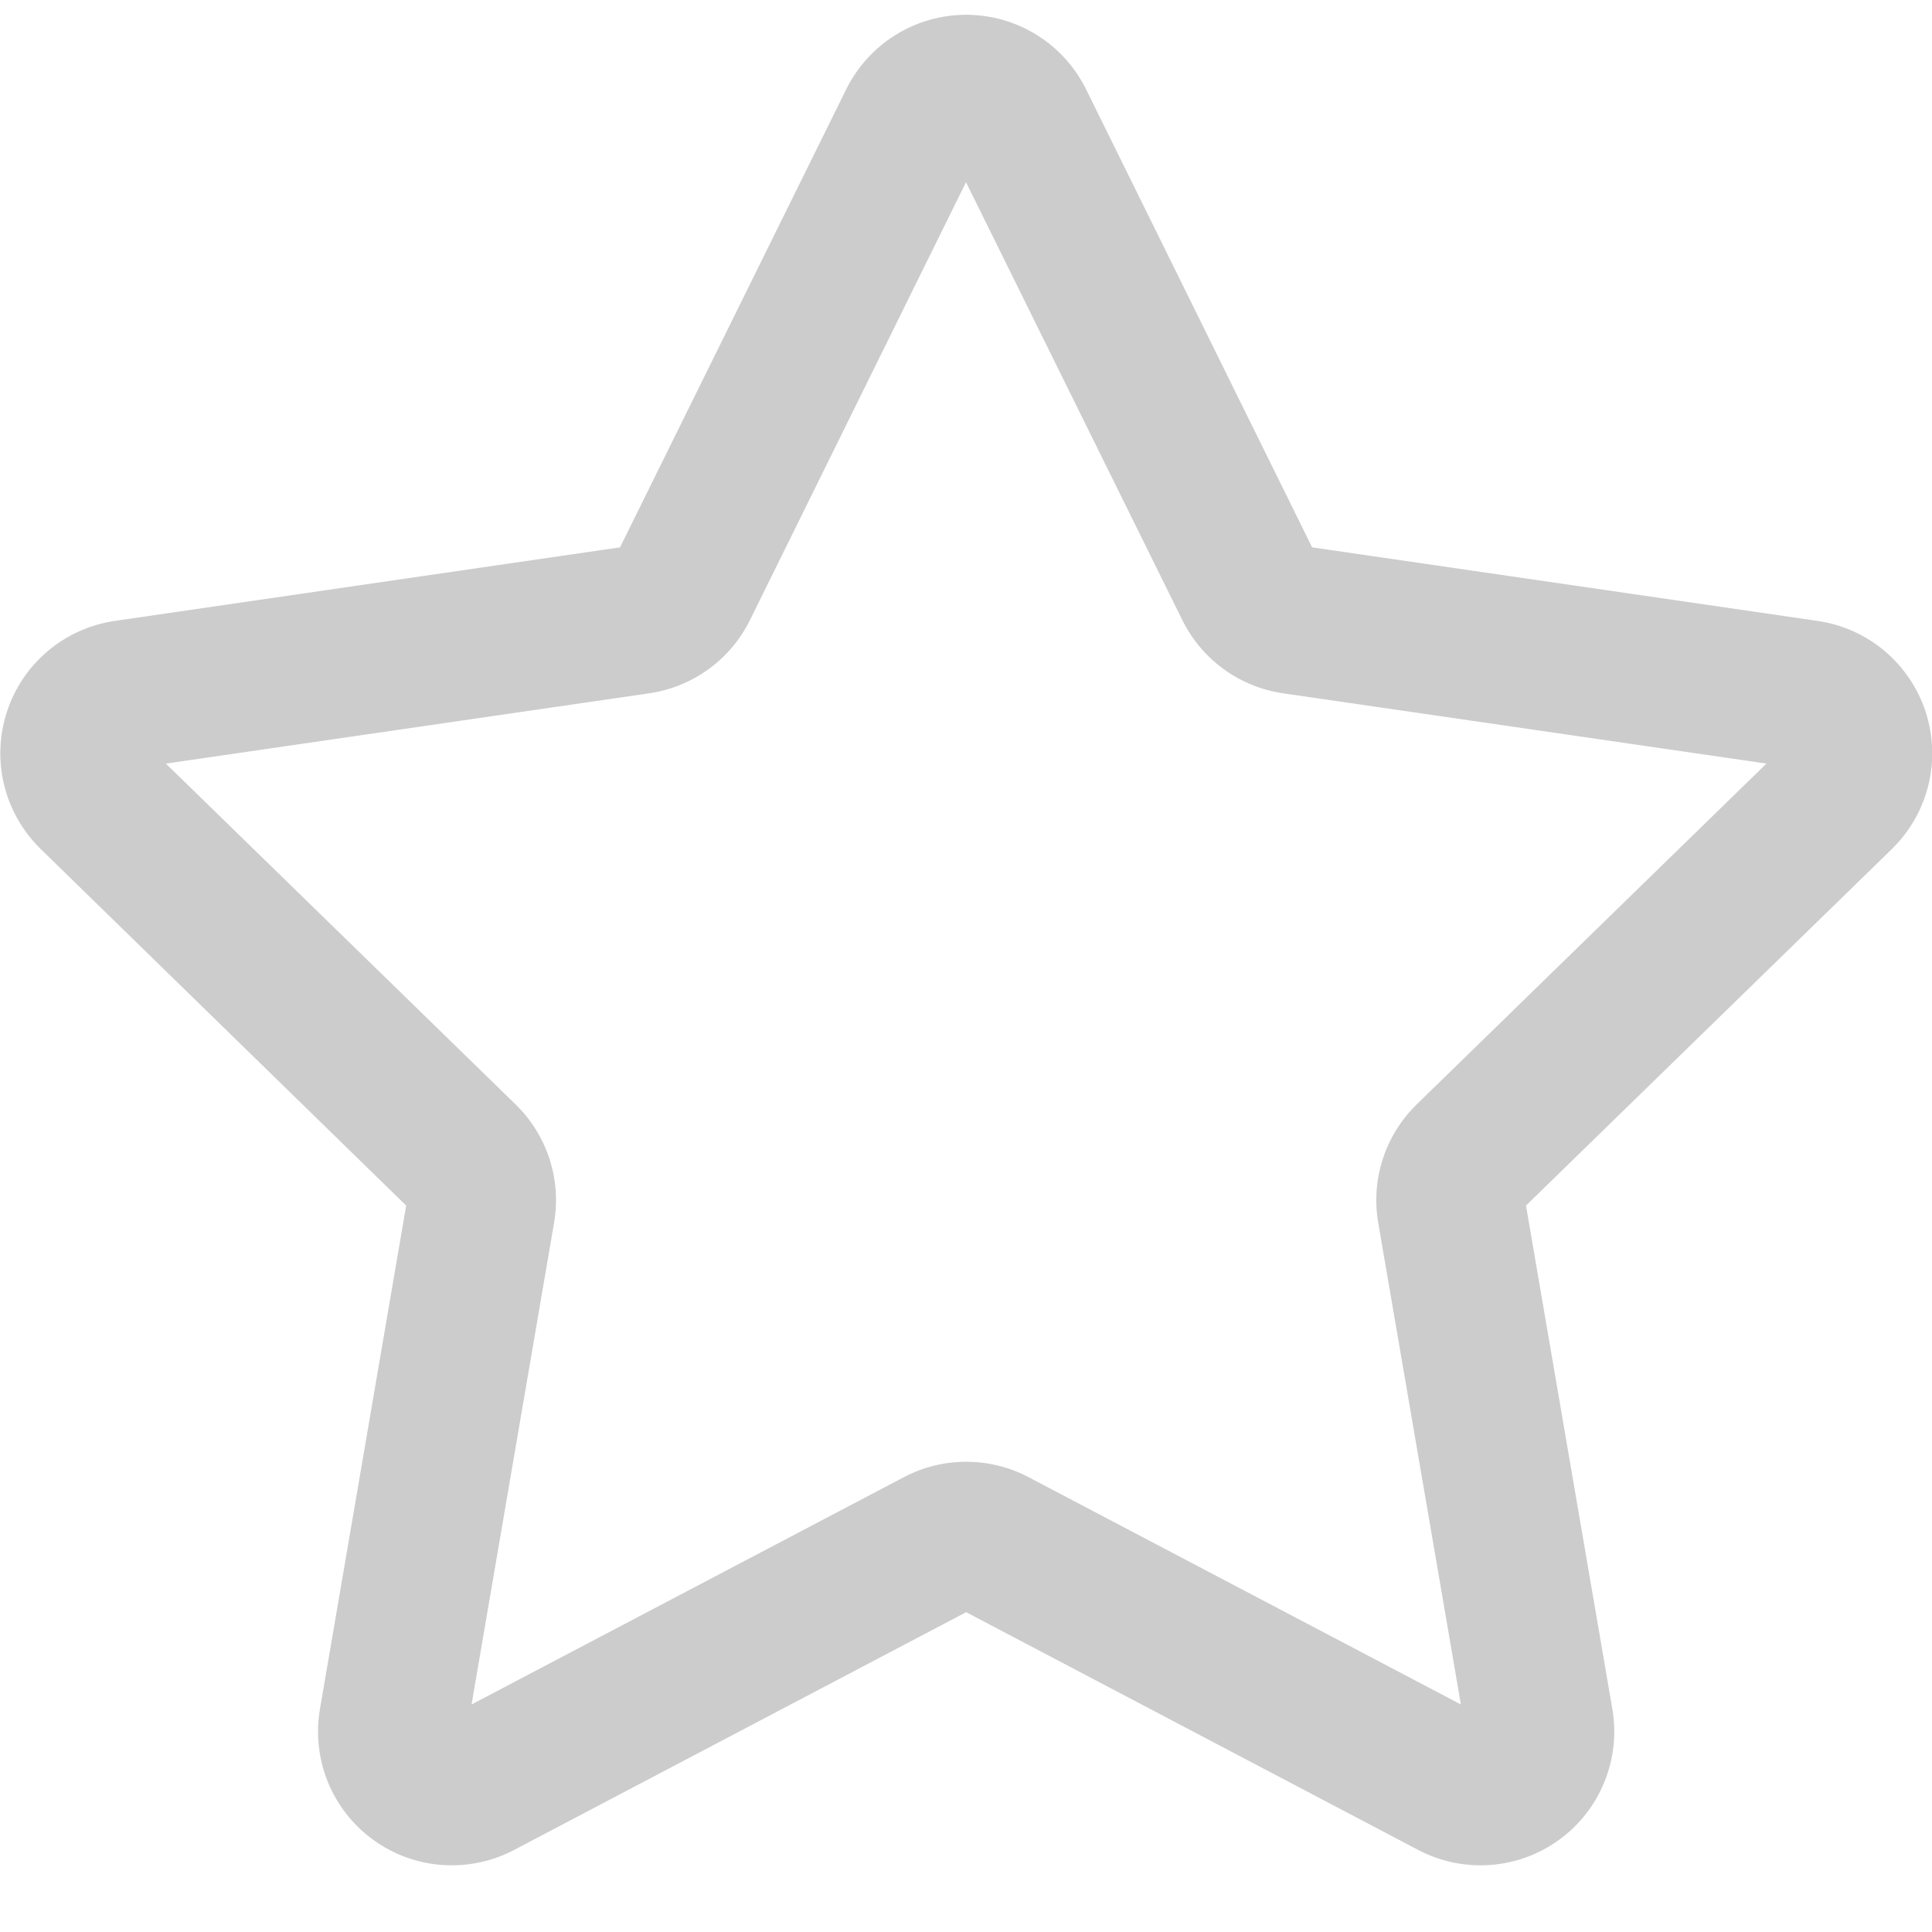 <svg width="26" height="26" viewBox="0 0 26 26" fill="none" xmlns="http://www.w3.org/2000/svg">
<path d="M11.388 1.202C11.537 0.901 11.767 0.647 12.052 0.47C12.337 0.293 12.666 0.199 13.002 0.199C13.338 0.199 13.667 0.293 13.952 0.47C14.237 0.647 14.467 0.901 14.616 1.202L17.658 7.366L24.46 8.356C24.792 8.404 25.105 8.544 25.362 8.76C25.619 8.977 25.81 9.261 25.915 9.58C26.018 9.899 26.031 10.242 25.951 10.568C25.87 10.894 25.7 11.191 25.46 11.426L20.536 16.224L21.698 22.998C21.755 23.329 21.718 23.669 21.591 23.981C21.465 24.292 21.254 24.562 20.982 24.759C20.71 24.957 20.389 25.074 20.053 25.098C19.718 25.122 19.383 25.052 19.086 24.896L13.002 21.696L6.918 24.896C6.621 25.052 6.285 25.122 5.95 25.098C5.615 25.074 5.294 24.957 5.022 24.759C4.75 24.562 4.539 24.292 4.412 23.981C4.286 23.669 4.249 23.329 4.306 22.998L5.466 16.224L0.546 11.424C0.306 11.189 0.137 10.893 0.056 10.567C-0.024 10.241 -0.011 9.899 0.093 9.58C0.196 9.261 0.387 8.978 0.644 8.761C0.9 8.545 1.212 8.405 1.544 8.356L8.344 7.366L11.388 1.202ZM13 2.452L10.092 8.346C9.963 8.607 9.772 8.834 9.536 9.005C9.3 9.176 9.026 9.288 8.738 9.33L2.232 10.276L6.94 14.864C7.149 15.068 7.305 15.32 7.395 15.597C7.485 15.875 7.506 16.17 7.456 16.458L6.346 22.938L12.166 19.878C12.424 19.742 12.711 19.672 13.003 19.672C13.294 19.672 13.582 19.742 13.84 19.878L19.66 22.938L18.548 16.458C18.498 16.17 18.519 15.875 18.609 15.597C18.699 15.32 18.855 15.068 19.064 14.864L23.772 10.276L17.266 9.33C16.977 9.288 16.703 9.176 16.468 9.005C16.232 8.834 16.041 8.607 15.912 8.346L13 2.452Z" fill="#CCCCCC"/>
</svg>
